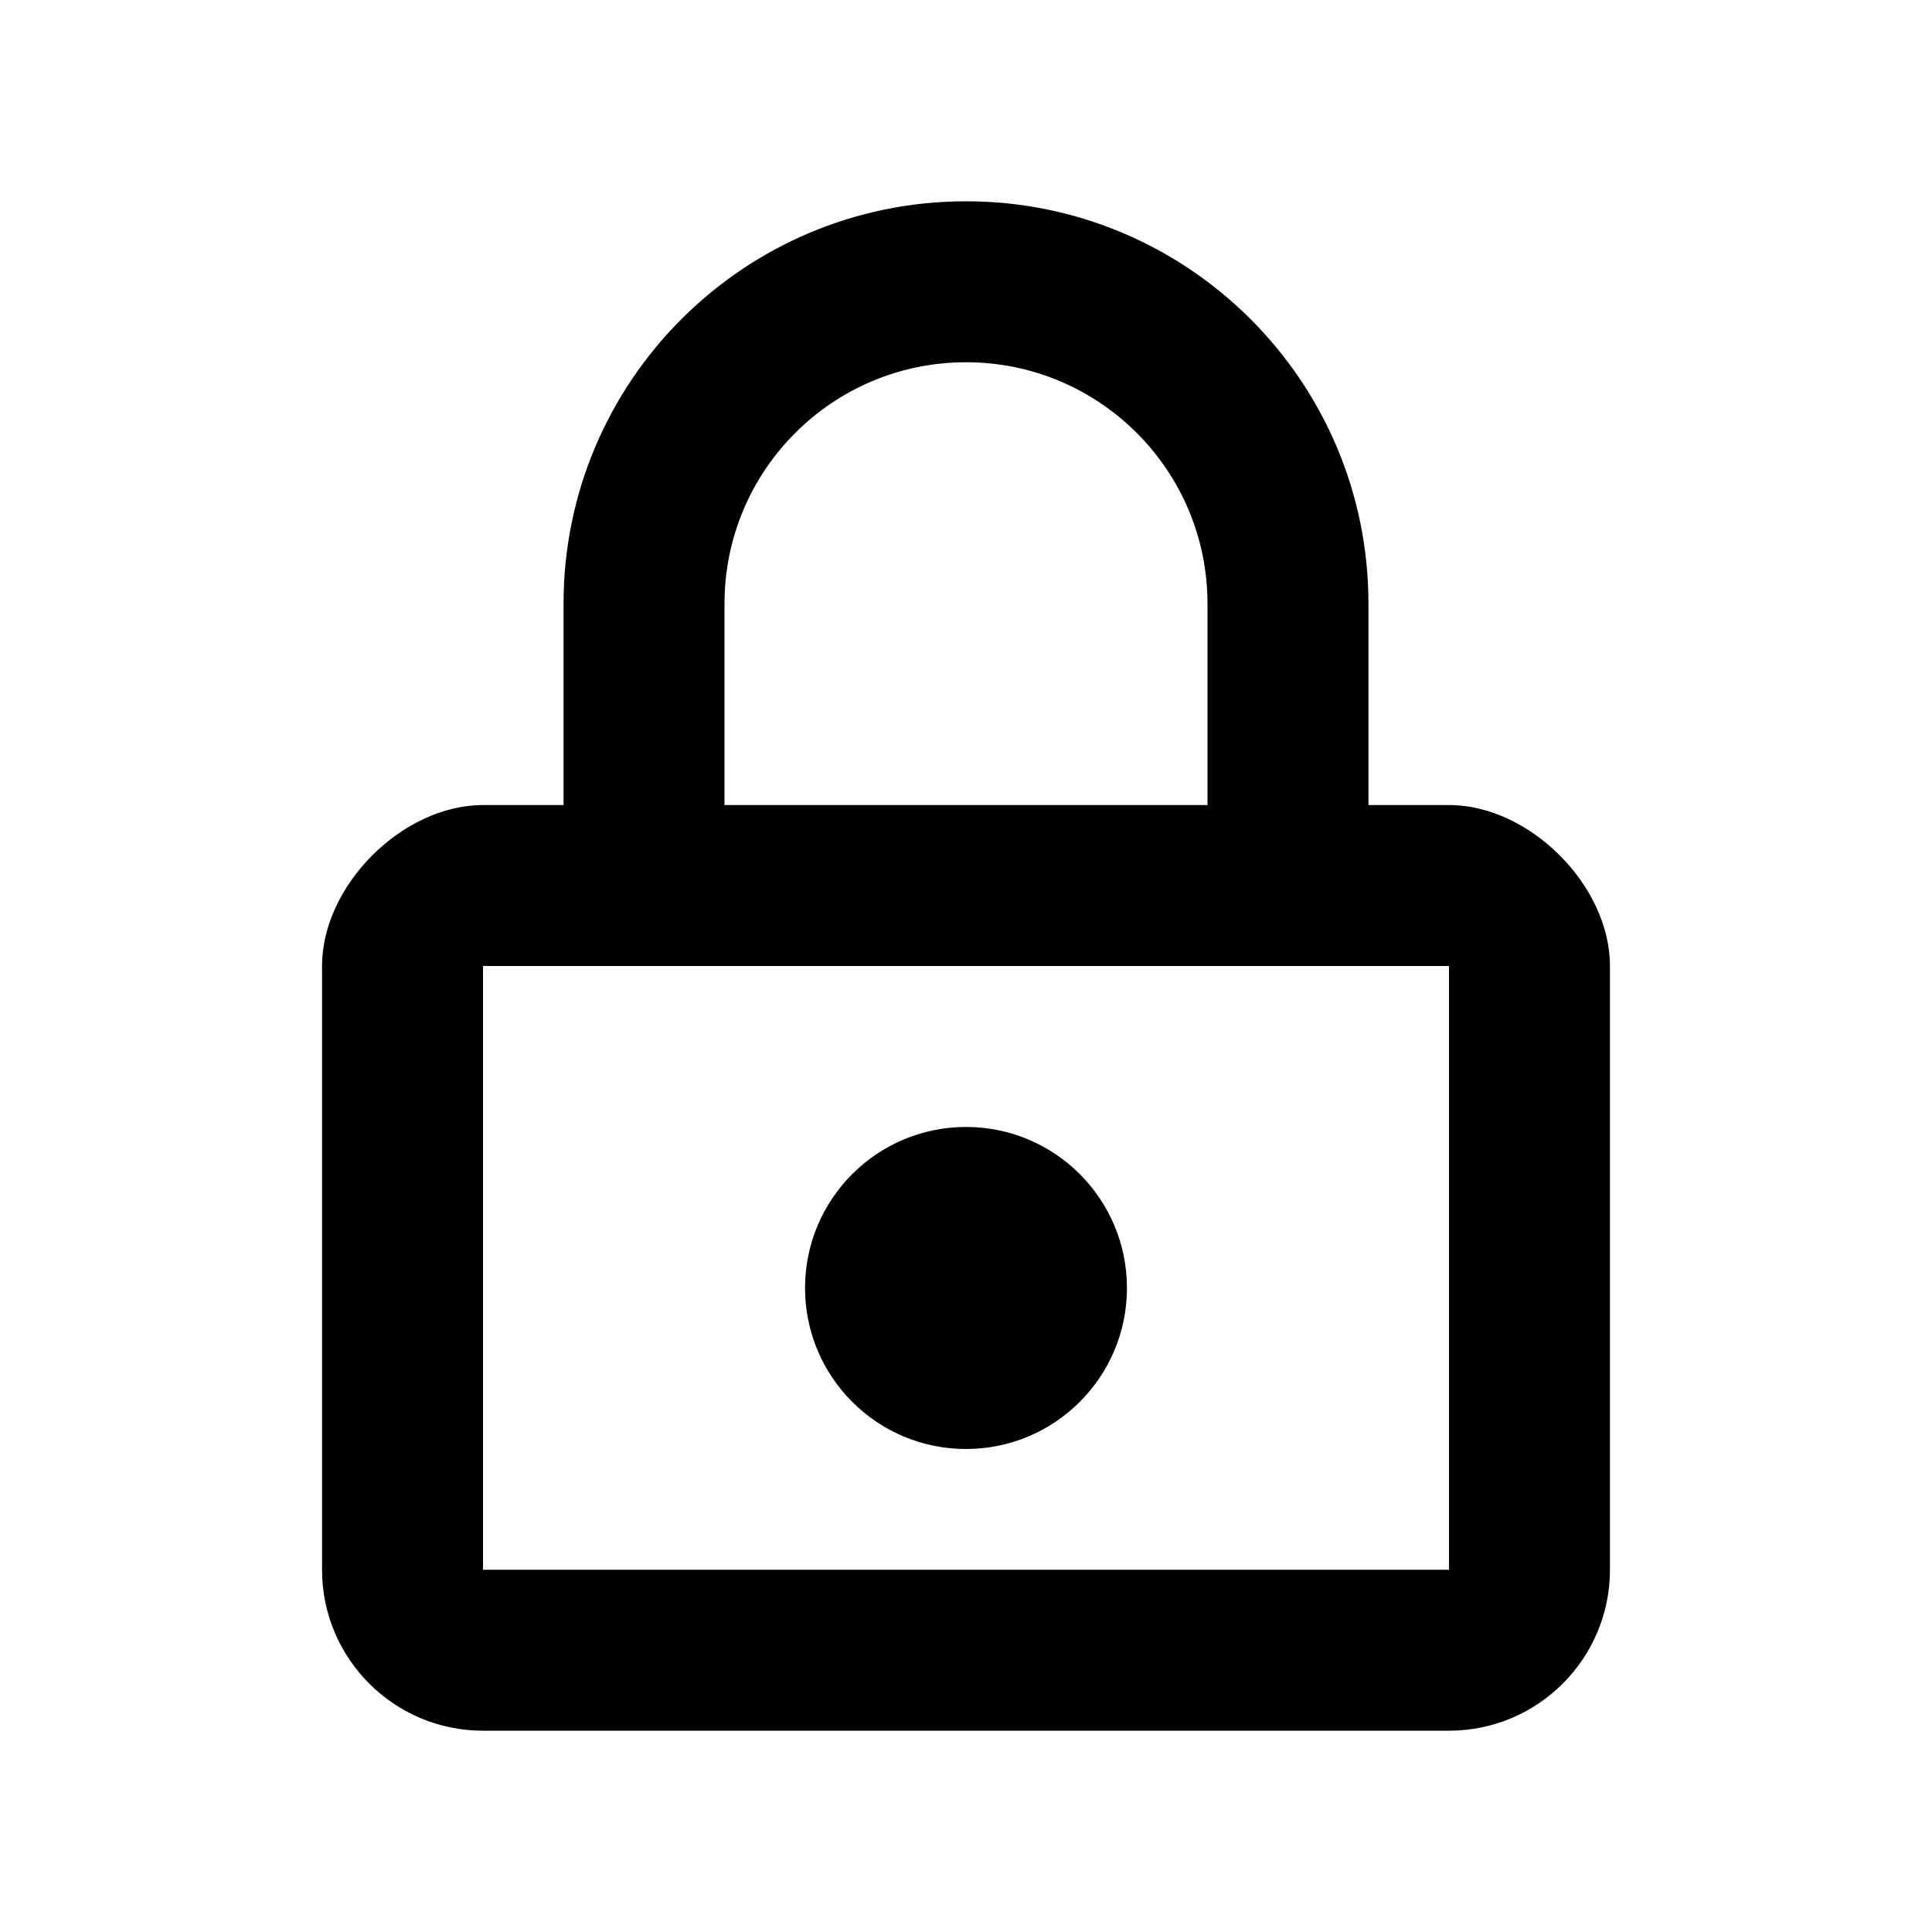 <!-- eslint-disable max-len -->
<svg viewBox="0 0 16 16">
    <path d="M9.333 10.667C9.333 11.403 8.736 12 8 12C7.264 12 6.667 11.403 6.667 10.667C6.667 9.93 7.264 9.333 8 9.333C8.736 9.333 9.333 9.93 9.333 10.667Z M11.333 6.667C11.529 6.667 12 6.667 12 6.667C12.667 6.667 13.333 7.333 13.333 8V13C13.333 13.736 12.736 14.333 12 14.333H4C3.264 14.333 2.667 13.736 2.667 13V8C2.667 7.333 3.333 6.667 4 6.667C4 6.667 4.471 6.667 4.667 6.667V5C4.667 3.159 6.159 1.667 8 1.667C9.841 1.667 11.333 3.159 11.333 5V6.667ZM6 5V6.667H10V5C10 3.895 9.105 3 8 3C6.895 3 6 3.895 6 5ZM4 8L4 13H12V8H4Z" />
</svg>
